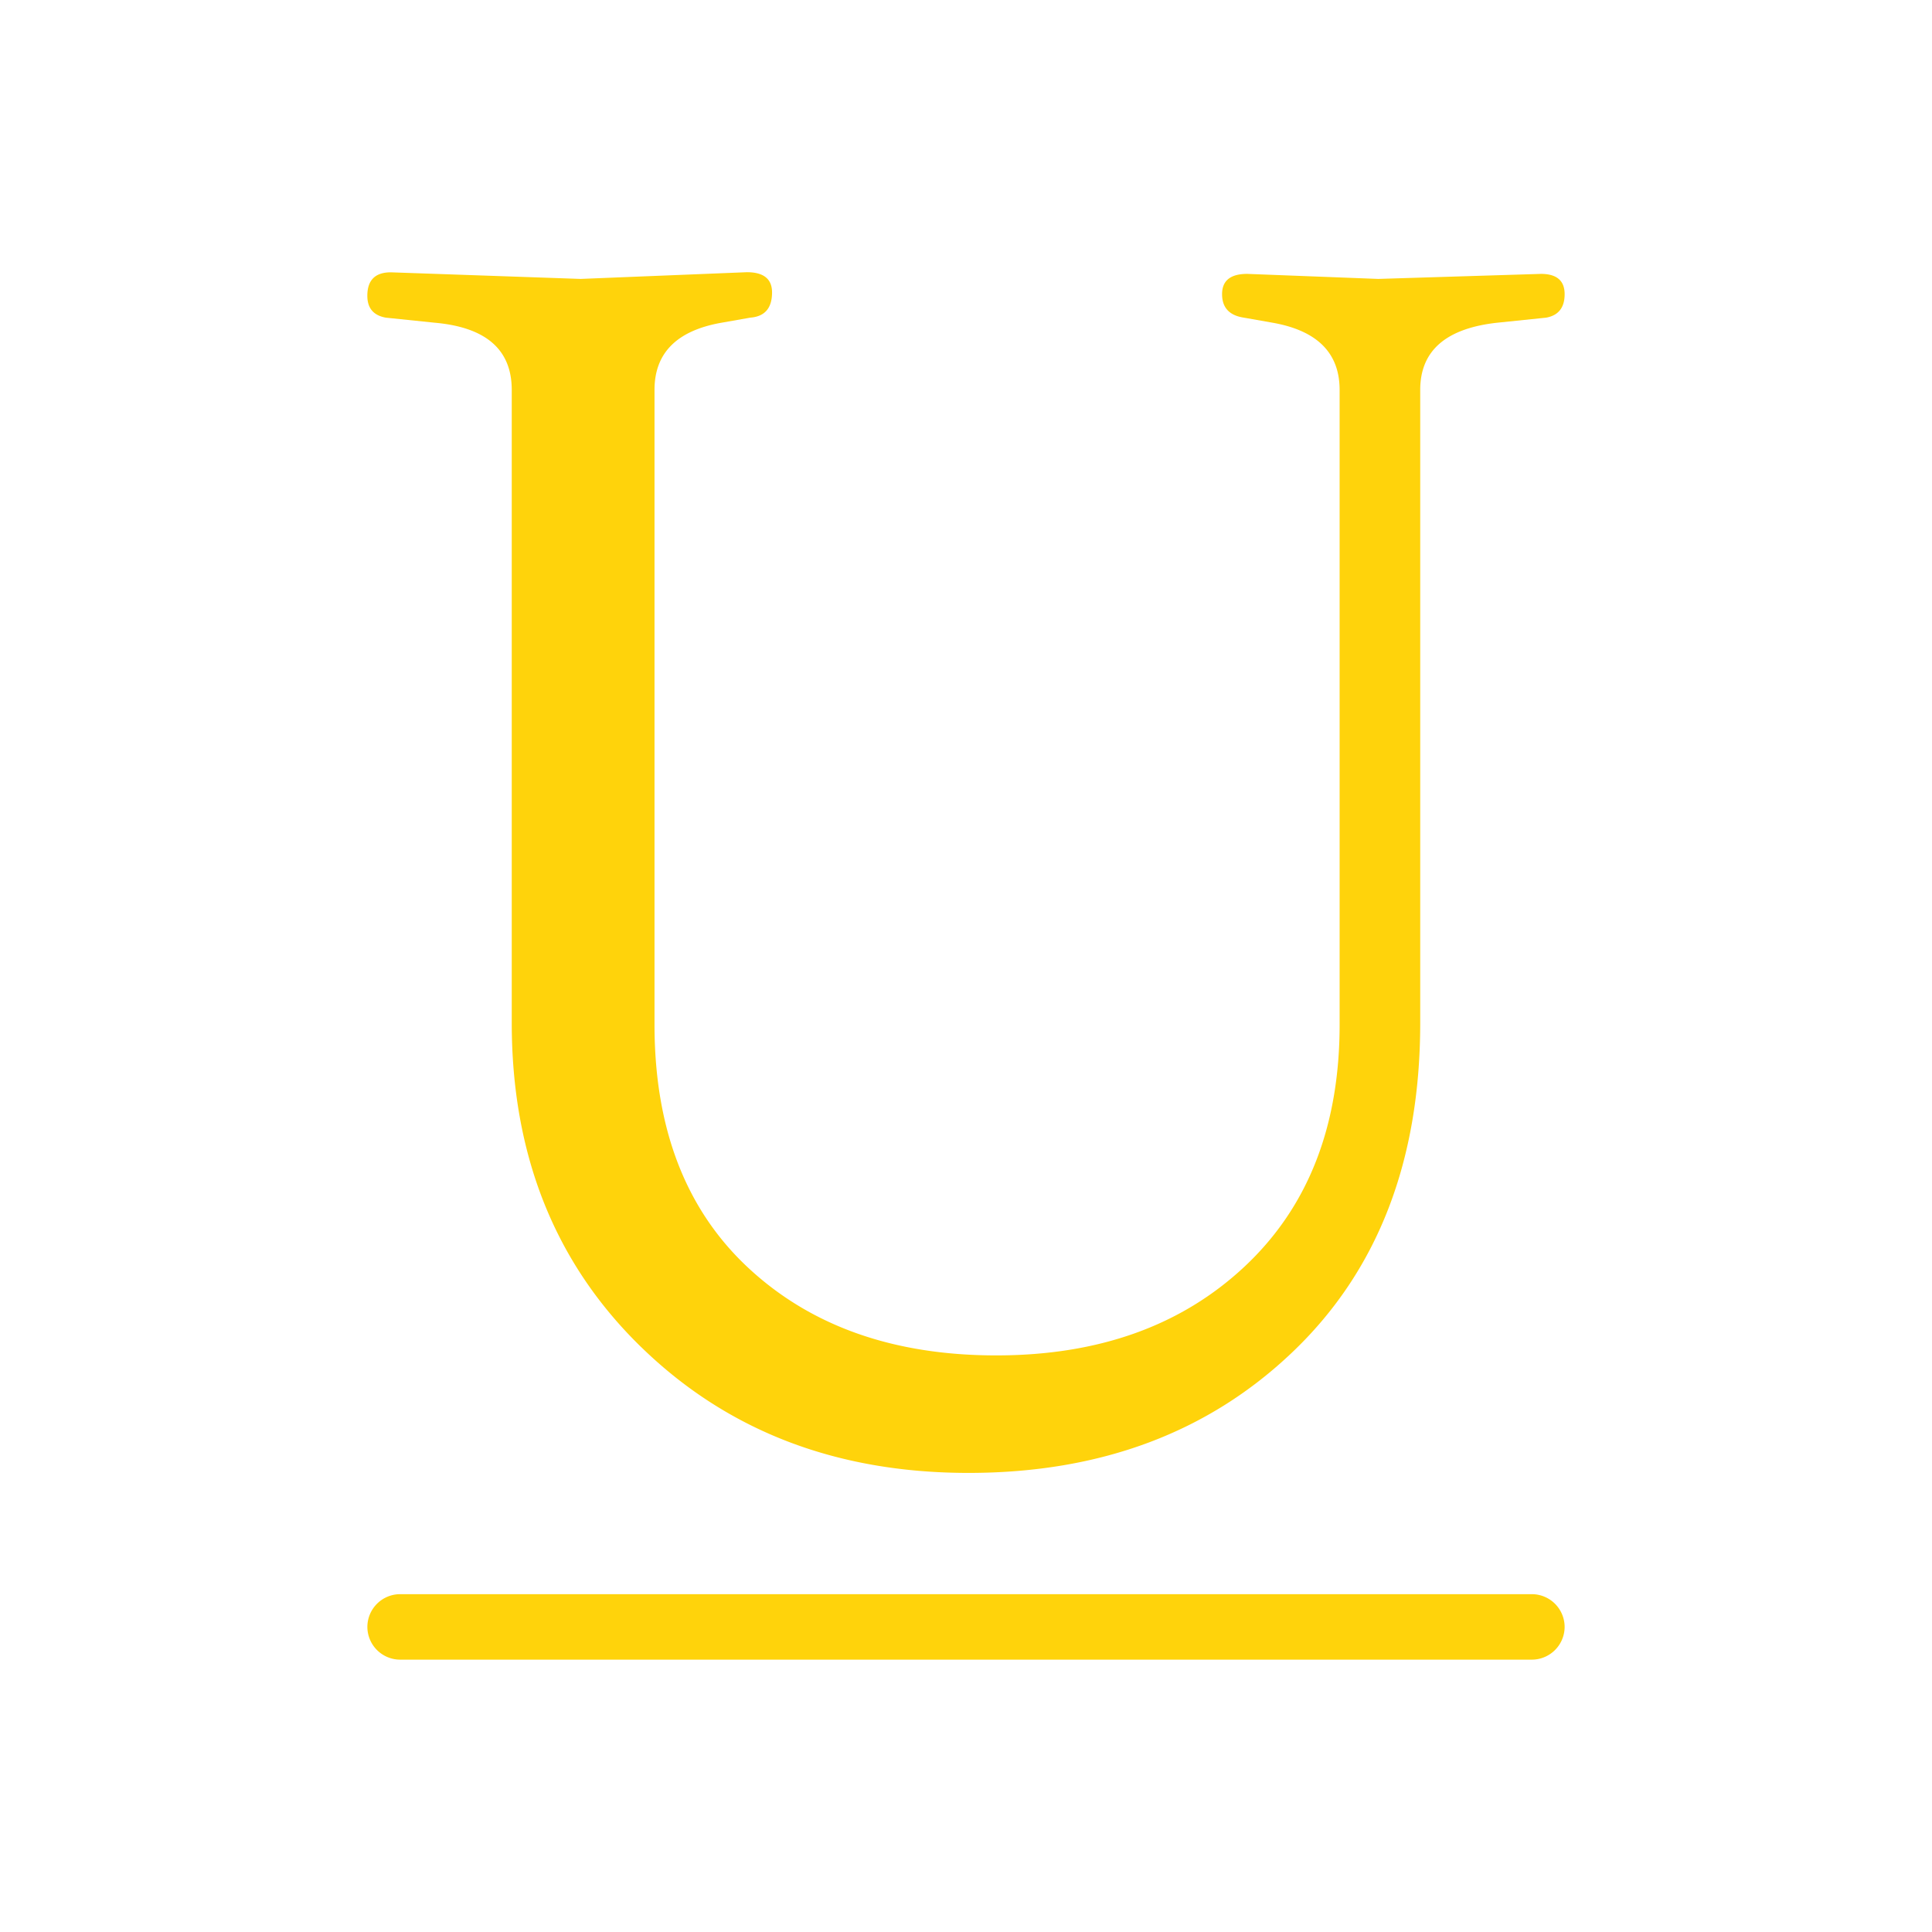 <svg id="Layer_1" data-name="Layer 1" xmlns="http://www.w3.org/2000/svg" viewBox="0 0 667.32 667.32"><defs><style>.cls-1{fill:#ffd30b;}</style></defs><title>Underlined</title><path class="cls-1" d="M529.11,573.25H138.2a11.34,11.34,0,0,1-11.31-11.31h0a11.34,11.34,0,0,1,11.31-11.31H529.11a11.35,11.35,0,0,1,11.32,11.31h0A11.35,11.35,0,0,1,529.11,573.25Zm-307.68-108q44.65,43.5,113.1,43.5t112.23-42.05q43.78-42,43.79-113.39V134.66q0-20.3,26.68-23.2l16.82-1.74q6.38-1.16,6.38-8.12t-8.12-7l-56.26,1.74-45.24-1.74q-8.7,0-8.7,7t7.54,8.12l9.86,1.74q23.19,4.07,23.2,23.2V353.9q0,52.78-32.77,83.52T344.1,468.16q-53.07,0-85.55-30.16t-32.48-84.1V134.66q0-19.14,23.2-23.2l9.86-1.74q7.53-.57,7.54-8.7,0-7-8.7-7l-57.42,2.32L135,94.06q-8.13,0-8.12,8.12,0,6.39,6.38,7.54l16.82,1.74q26.67,2.33,26.68,23.2V353.32Q176.77,421.77,221.43,465.26Z"/></svg>
